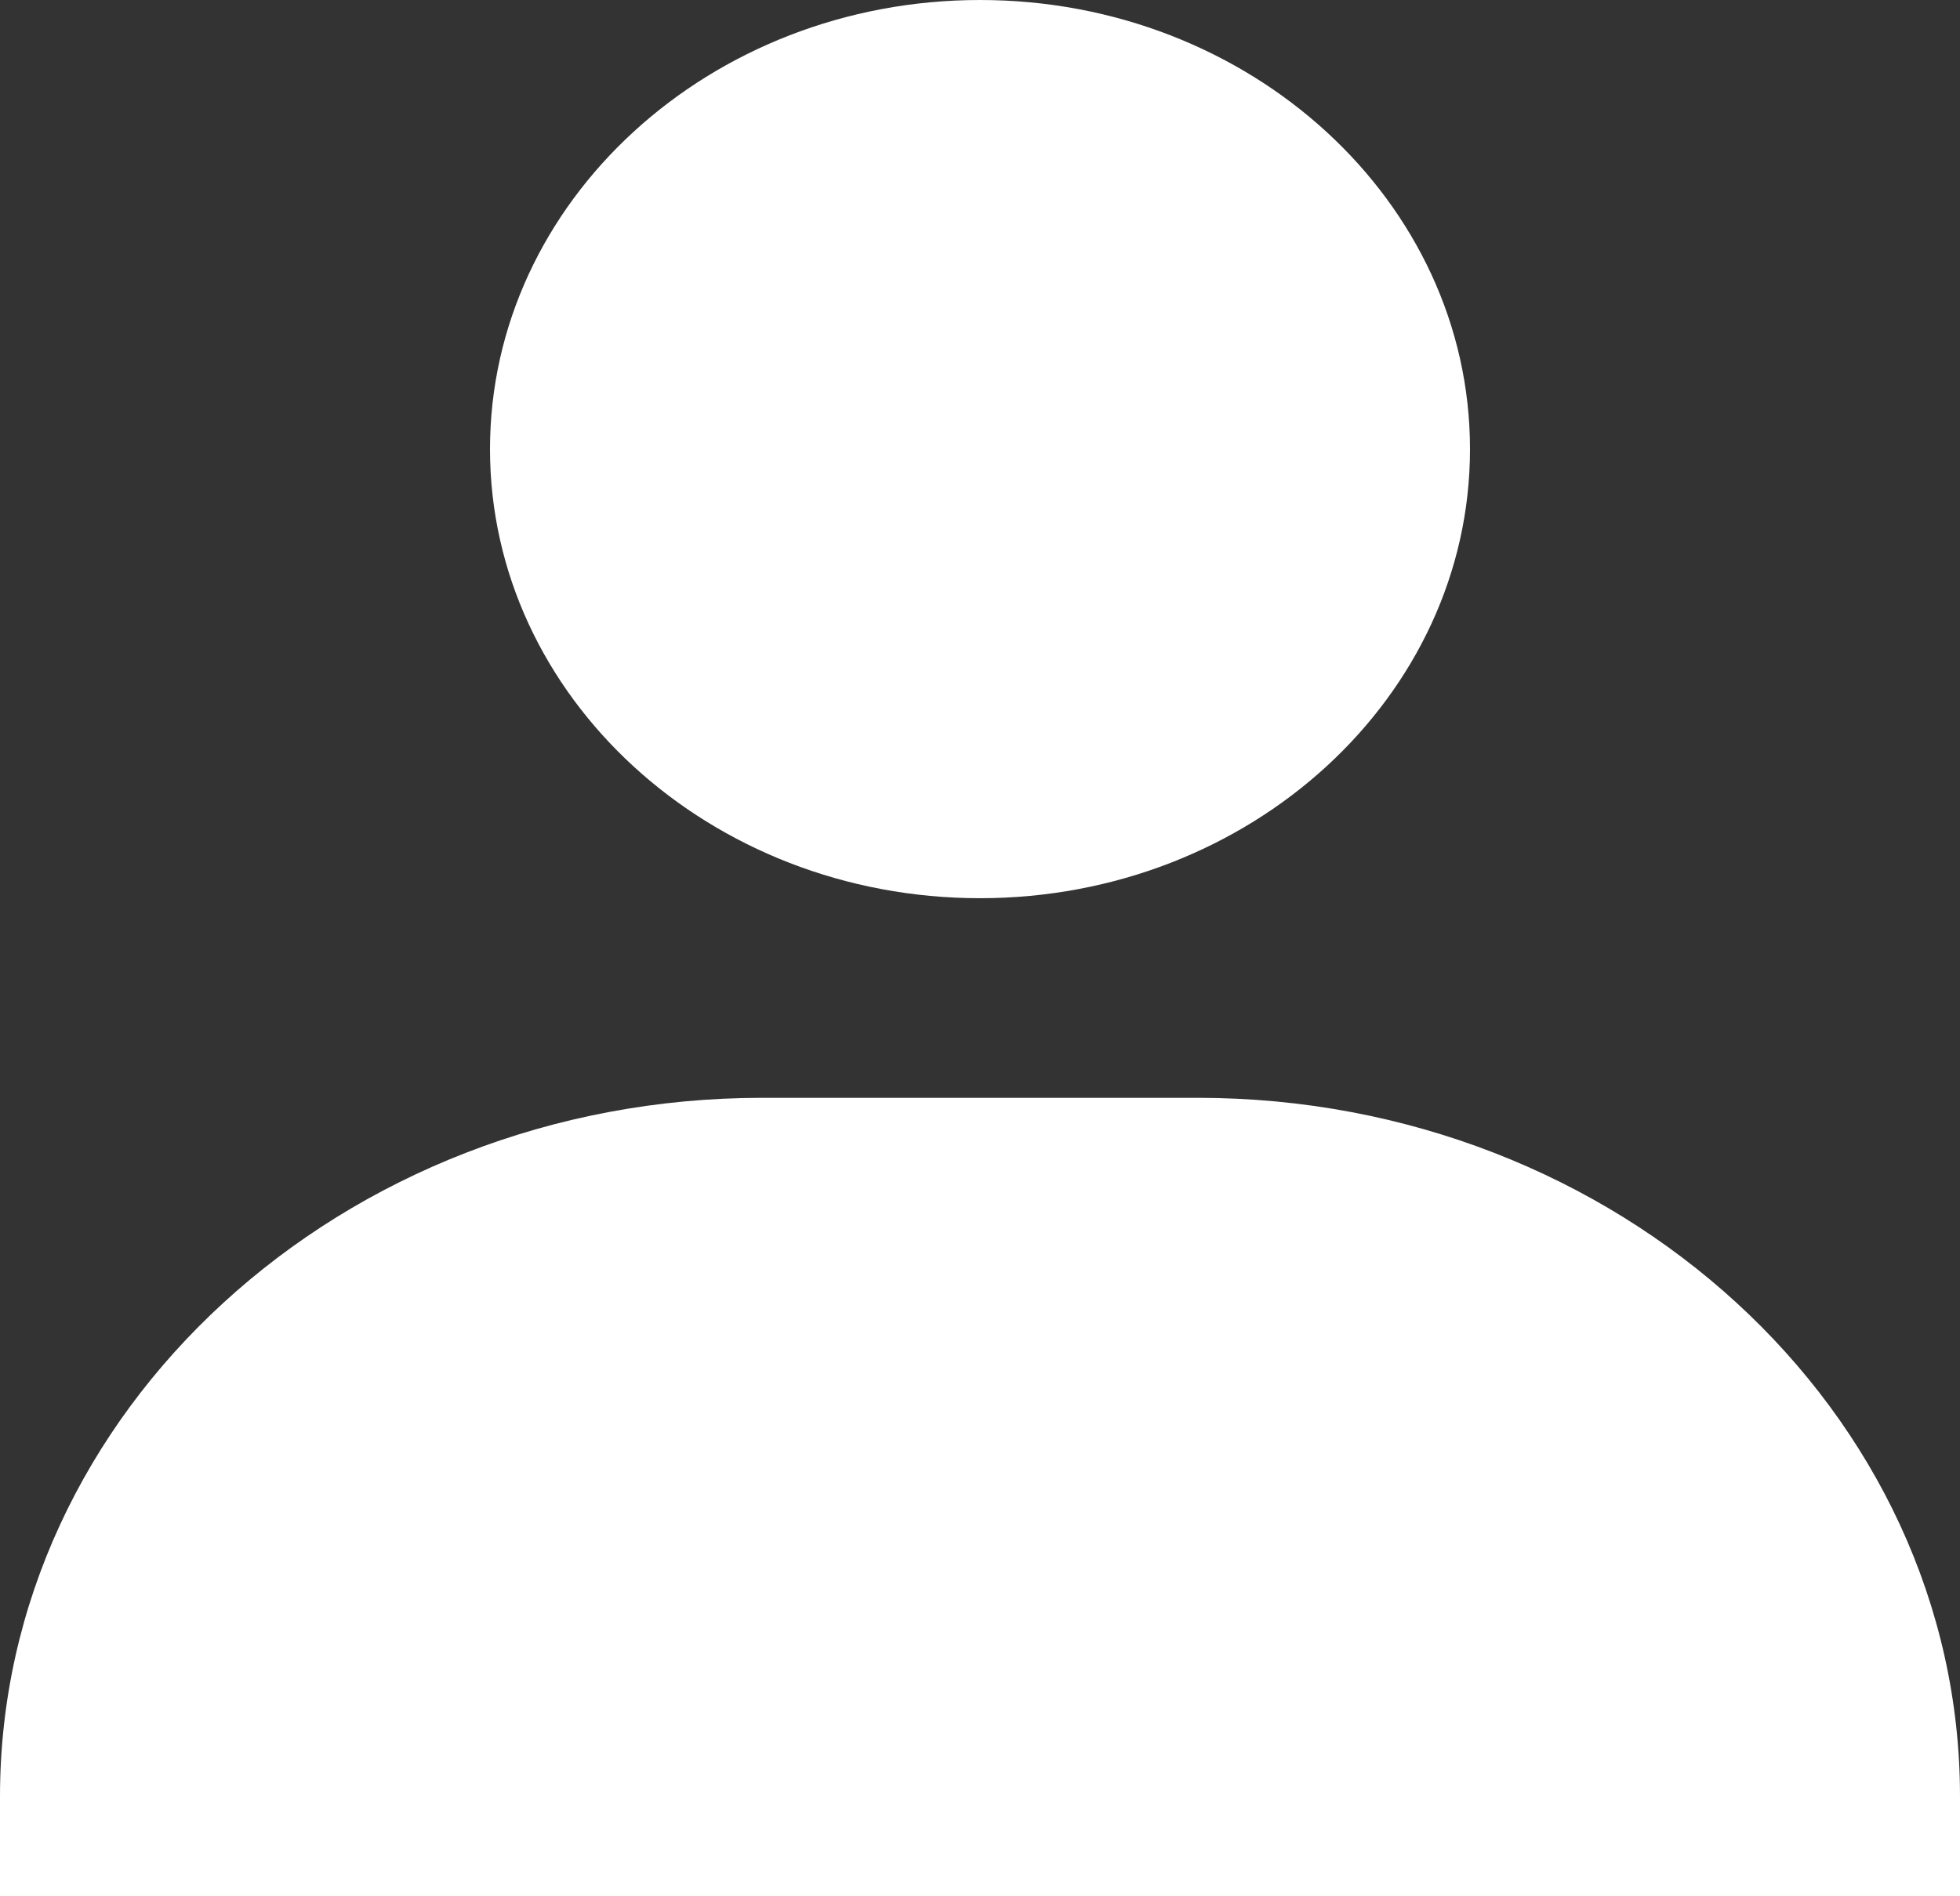 <svg width="31" height="30" viewBox="0 0 31 30" fill="none" xmlns="http://www.w3.org/2000/svg">
<rect x="0" y="0" width="31" height="30" fill="#333333" stroke="none"/>
<path d="M7.75 7.105C7.75 11.023 11.227 14.21 15.5 14.21C19.773 14.21 23.25 11.023 23.25 7.105C23.25 3.188 19.773 0 15.5 0C11.227 0 7.75 3.188 7.75 7.105ZM29.278 30H31V28.421C31 22.328 25.59 17.368 18.944 17.368H12.056C5.408 17.368 0 22.328 0 28.421V30H29.278Z" fill="white"/>
</svg>
